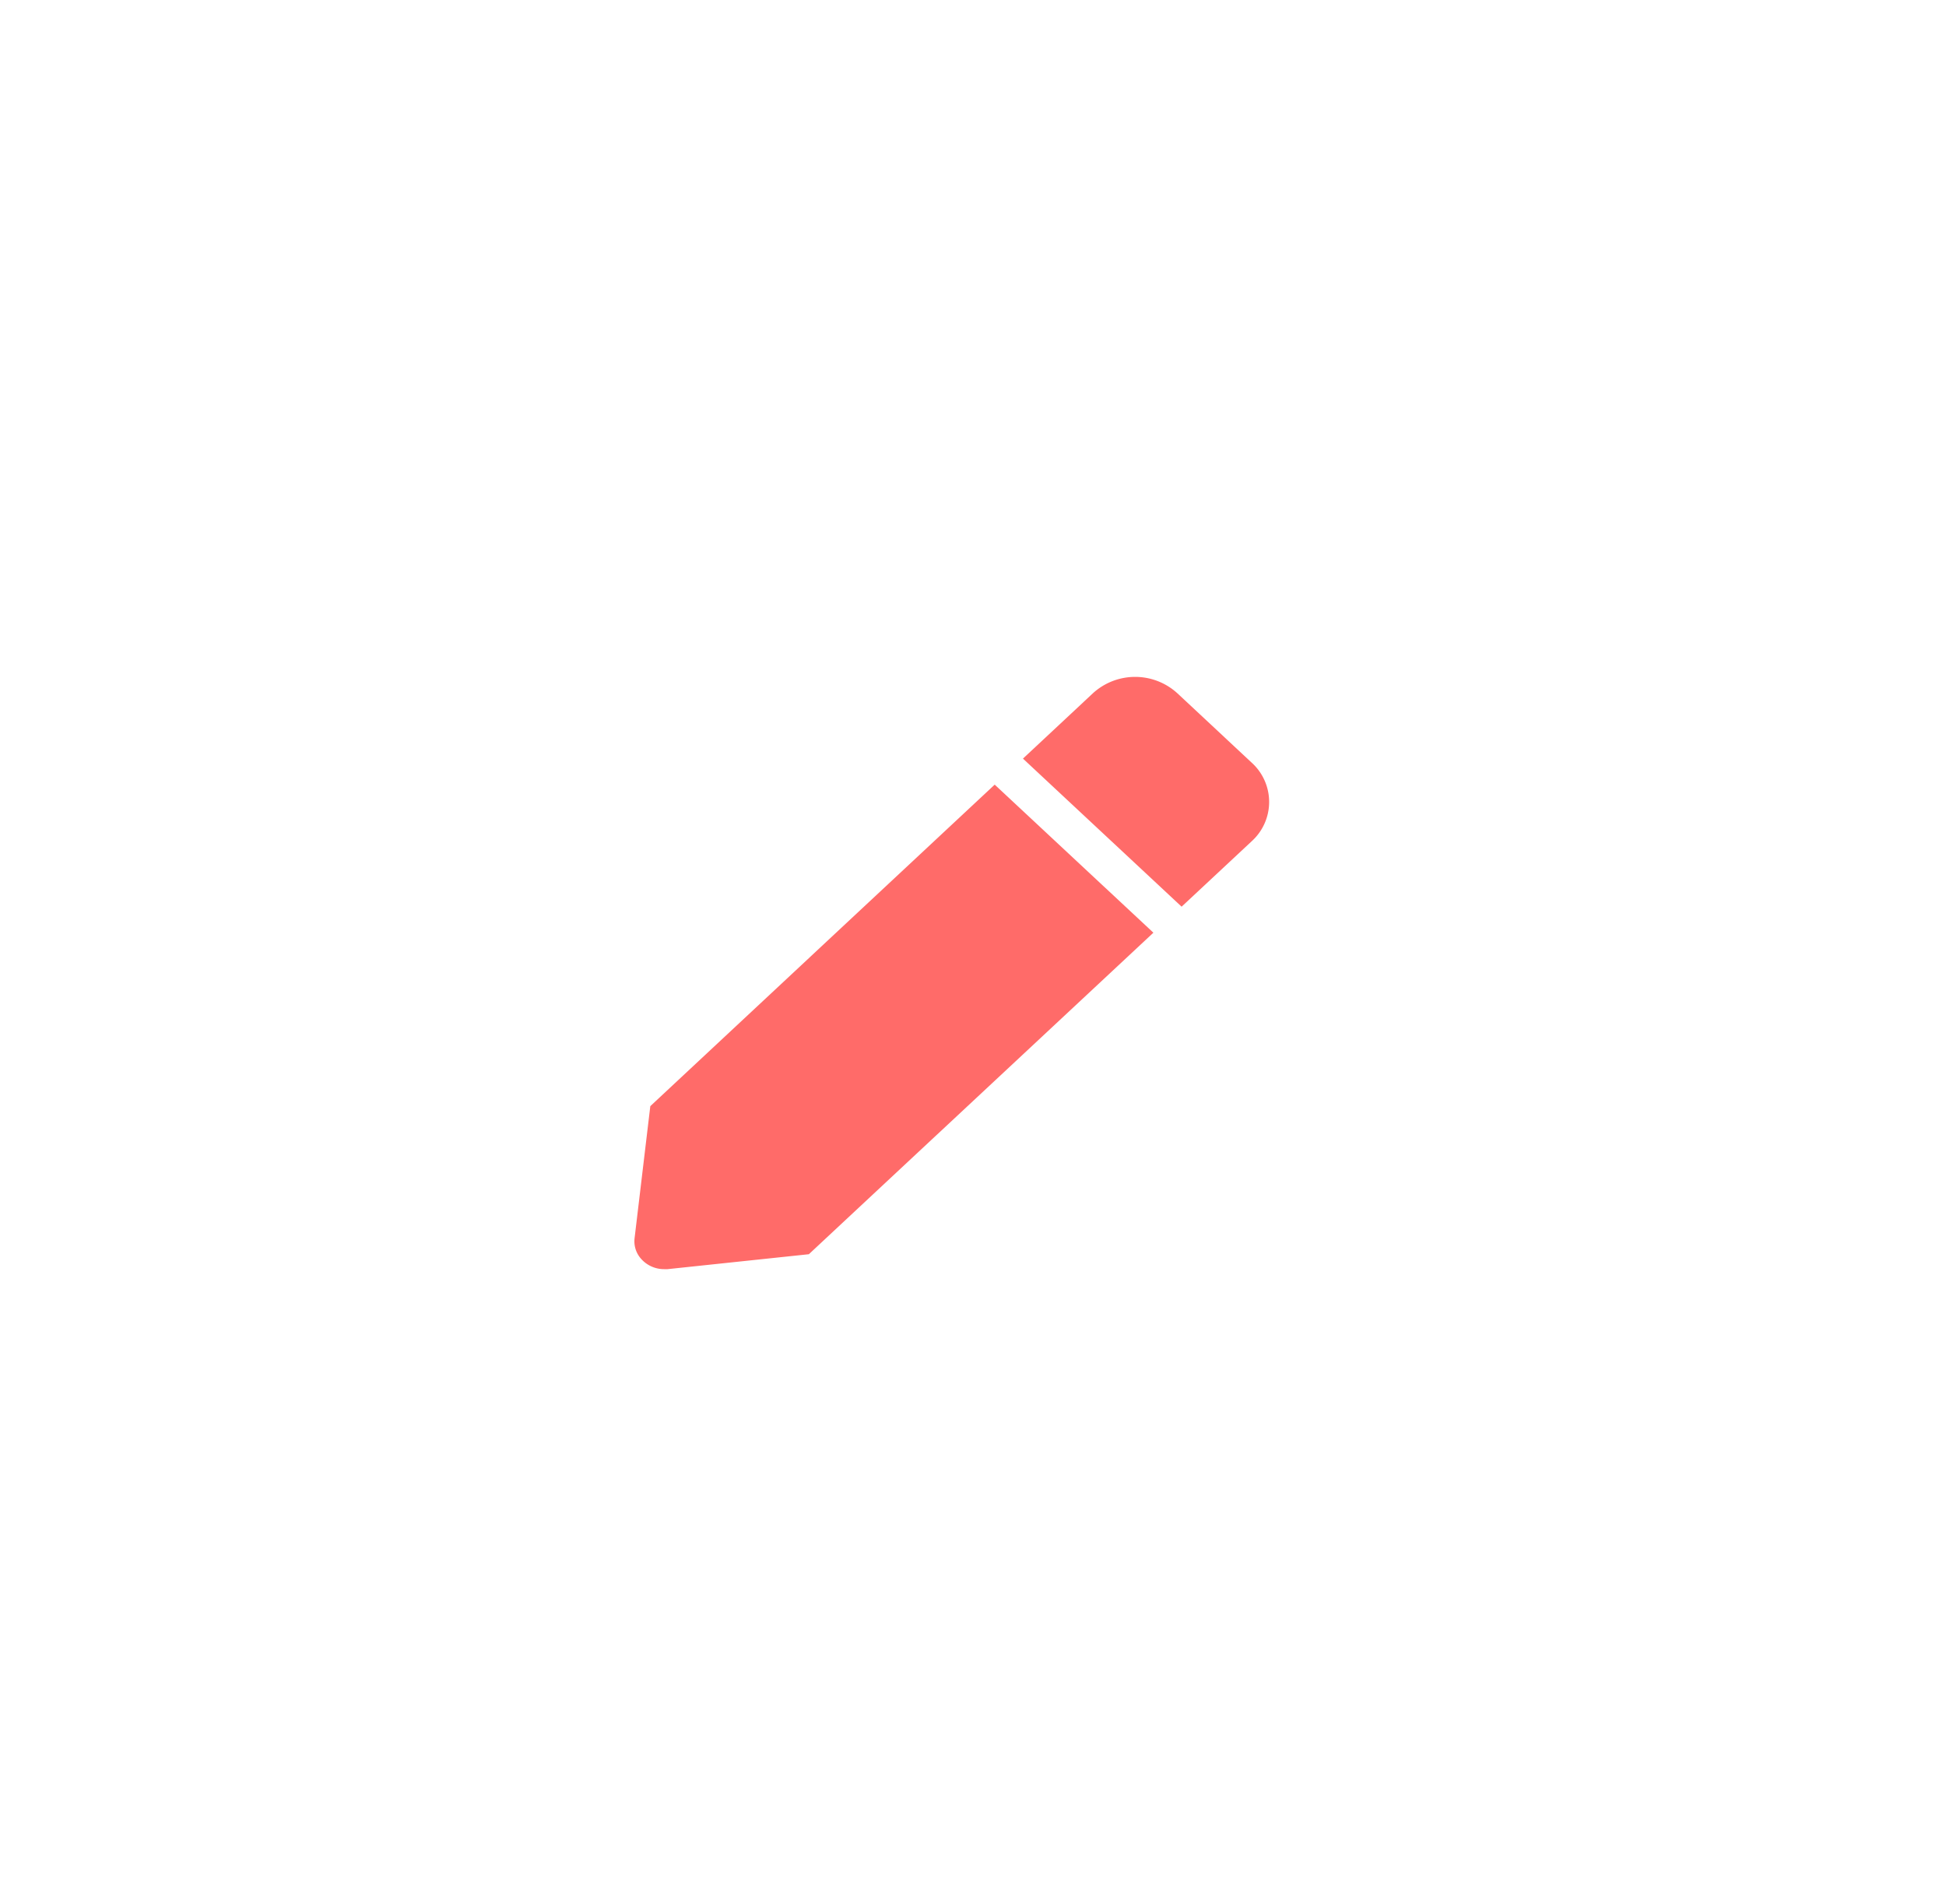 <svg xmlns="http://www.w3.org/2000/svg" xmlns:xlink="http://www.w3.org/1999/xlink" width="46" height="45" viewBox="0 0 46 45">
  <defs>
    <filter id="Rectangle_Copy" x="0" y="0" width="46" height="45" filterUnits="userSpaceOnUse">
      <feOffset input="SourceAlpha"/>
      <feGaussianBlur stdDeviation="2" result="blur"/>
      <feFlood flood-opacity="0.078"/>
      <feComposite operator="in" in2="blur"/>
      <feComposite in="SourceGraphic"/>
    </filter>
  </defs>
  <g id="Group_2" data-name="Group 2" transform="translate(6 6)">
    <g id="Mood_Chart_Icon_Activityfeed_bar">
      <g transform="matrix(1, 0, 0, 1, -6, -6)" filter="url(#Rectangle_Copy)">
        <rect id="Rectangle_Copy-2" data-name="Rectangle Copy" width="34" height="33" rx="16.5" transform="translate(6 6)" fill="#fff"/>
      </g>
    </g>
    <g id="pen_copy" data-name="pen copy" transform="translate(9 10)">
      <path id="Shape" d="M.7,14a.721.721,0,0,1-.54-.238A.621.621,0,0,1,0,13.271l.372-3.124,8.141-7.6,3.751,3.5-8.144,7.6L.78,14A.77.77,0,0,1,.7,14ZM12.931,5.432h0l-3.75-3.5L10.838.384a1.48,1.48,0,0,1,1.989,0l1.761,1.644a1.252,1.252,0,0,1,0,1.857L12.932,5.431Z" fill="#ff6b69"/>
    </g>
  </g>
</svg>
